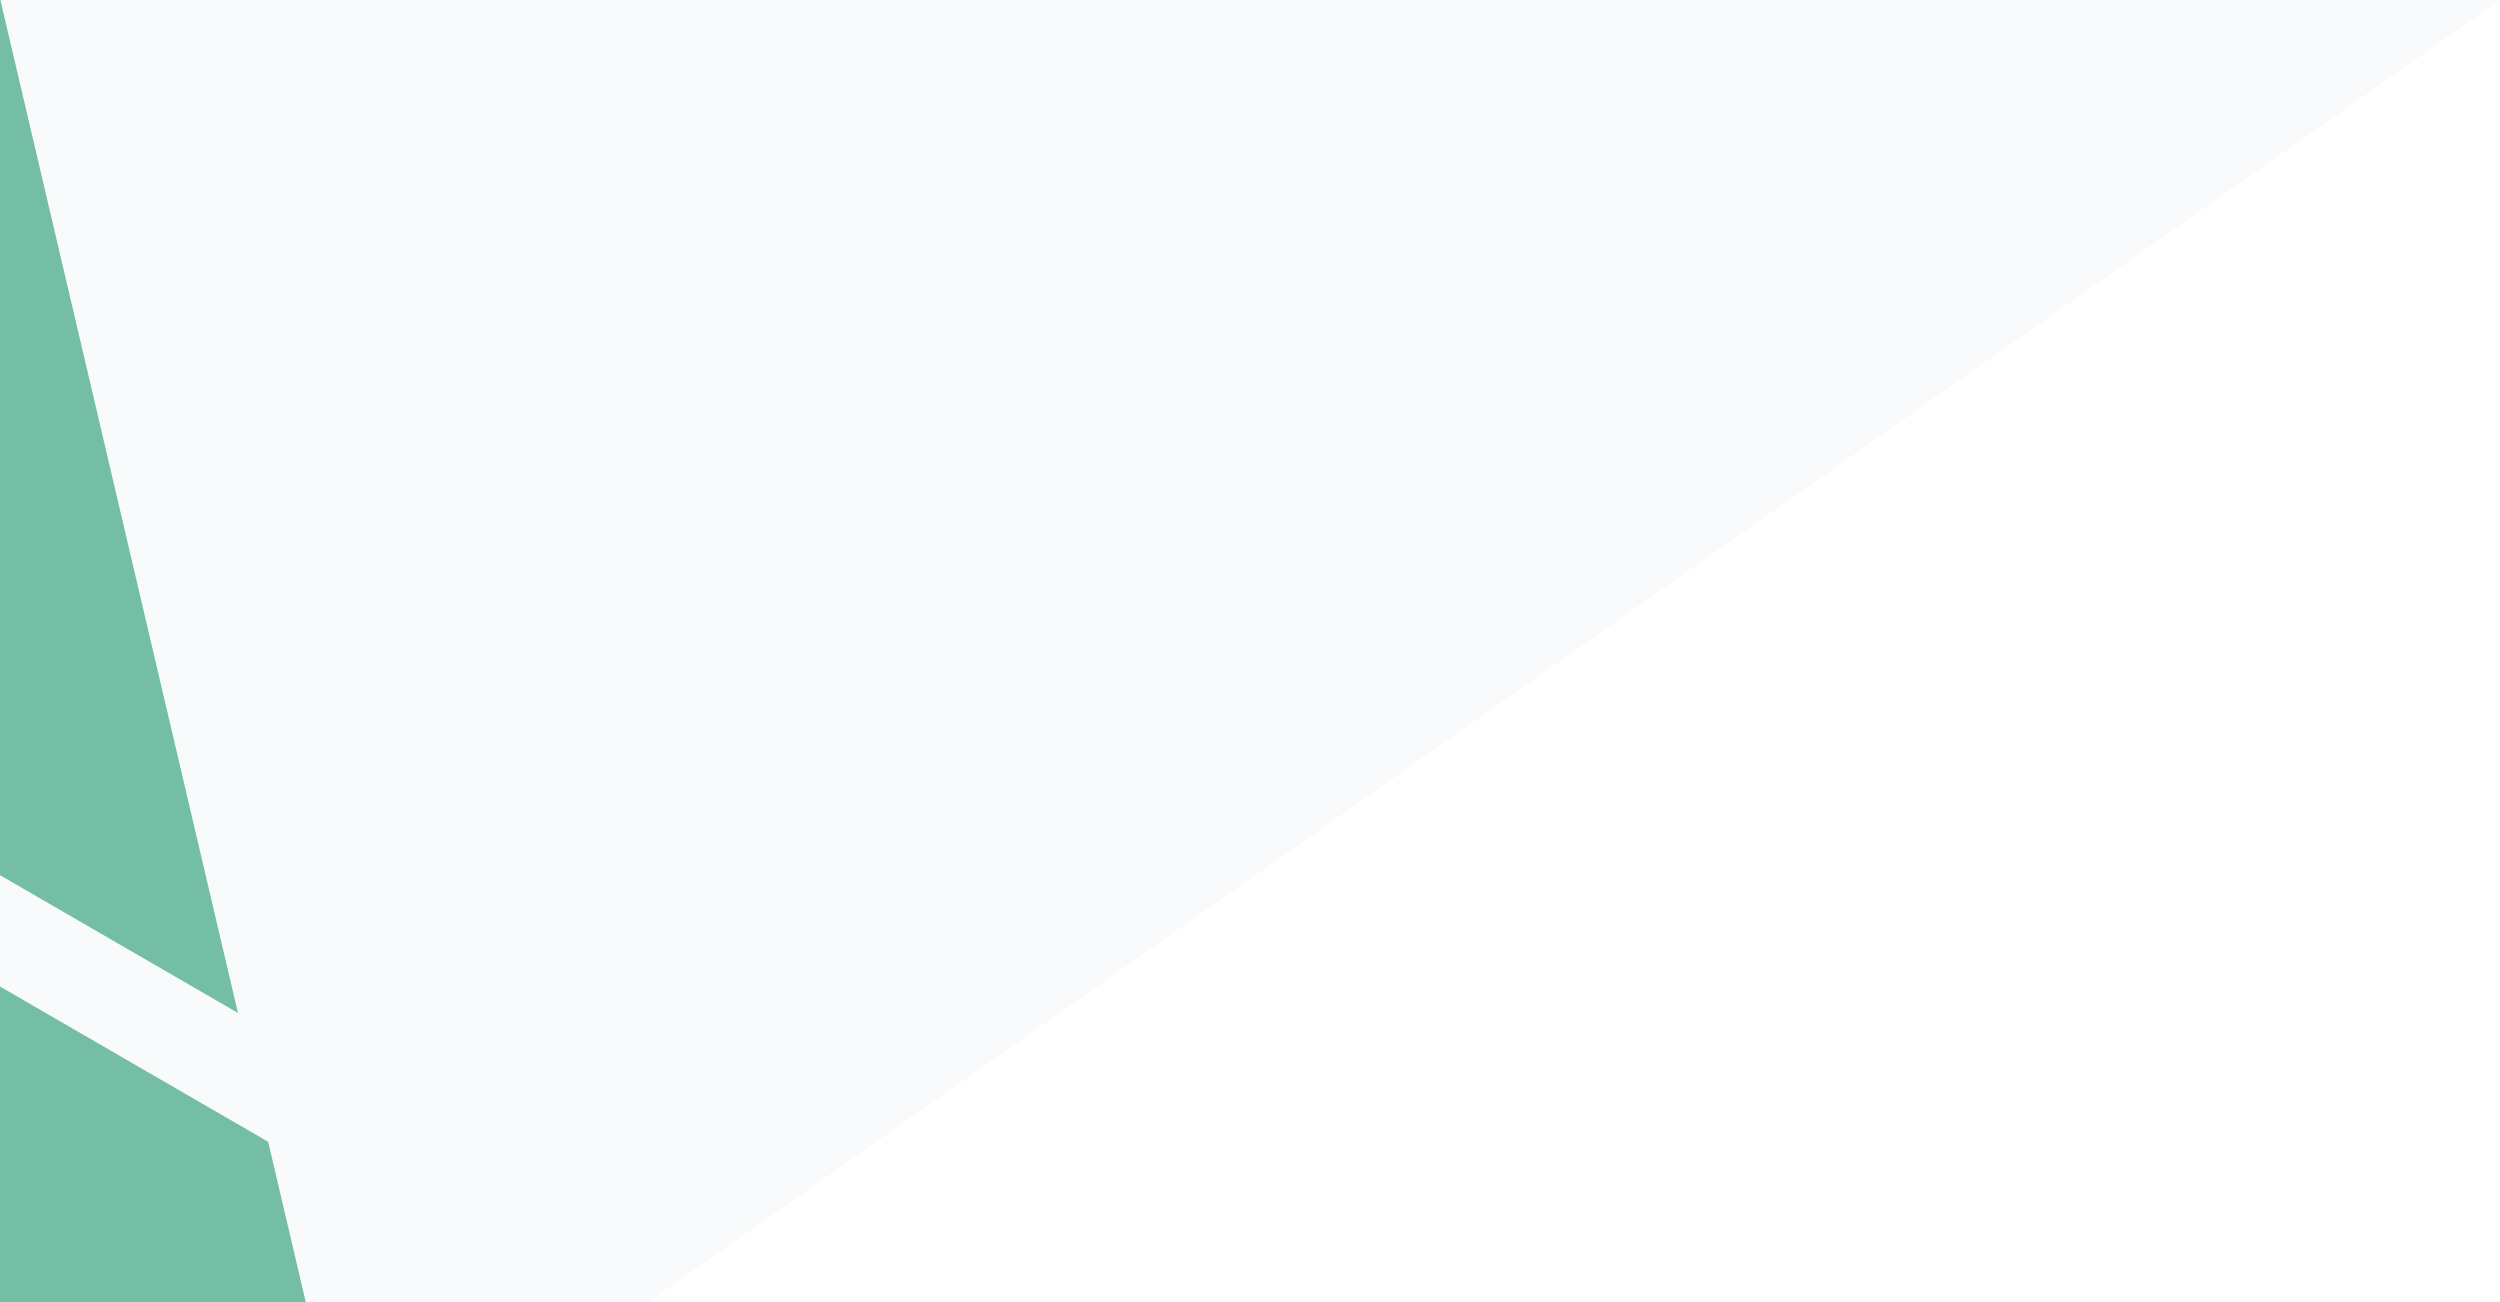 <svg xmlns="http://www.w3.org/2000/svg" xmlns:xlink="http://www.w3.org/1999/xlink" width="1920" zoomAndPan="magnify" viewBox="0 0 1440 750" height="1000" preserveAspectRatio="xMidYMid meet" version="1.0"><defs><clipPath id="62d4809479"><path d="M -367.375 250.422 L 984.199 -699.934 L 1464.336 -17.09 L 112.762 933.266 Z M -367.375 250.422 " clip-rule="nonzero"/></clipPath><clipPath id="08fd27f580"><path d="M 0 0 L 186 0 L 186 750 L 0 750 Z M 0 0 " clip-rule="nonzero"/></clipPath><clipPath id="e200f7c60e"><path d="M -7.422 -32.621 L 185.742 791.031 L 3.922 833.672 L -189.238 10.02 Z M -7.422 -32.621 " clip-rule="nonzero"/></clipPath><clipPath id="f44066adc8"><path d="M 0 472 L 228 472 L 228 684 L 0 684 Z M 0 472 " clip-rule="nonzero"/></clipPath><clipPath id="762a70311c"><path d="M -54.516 472.539 L 227.172 635.641 L 199.363 683.668 L -82.324 520.566 Z M -54.516 472.539 " clip-rule="nonzero"/></clipPath></defs><rect x="-144" width="1728" fill="#ffffff" y="-75" height="900" fill-opacity="1"/><rect x="-144" width="1728" fill="#ffffff" y="-75" height="900" fill-opacity="1"/><rect x="-144" width="1728" fill="#ffffff" y="-75" height="900" fill-opacity="1"/><g clip-path="url(#62d4809479)"><path fill="#f8fafc" d="M -367.375 250.422 L 984.199 -699.934 L 1464.336 -17.09 L 112.762 933.266 L -367.375 250.422 " fill-opacity="1" fill-rule="nonzero"/></g><g clip-path="url(#08fd27f580)"><g clip-path="url(#e200f7c60e)"><path fill="#73bea4" d="M -7.418 -32.605 L 185.738 791.016 L 3.922 833.656 L -189.234 10.035 L -7.418 -32.605 " fill-opacity="1" fill-rule="nonzero"/></g></g><g clip-path="url(#f44066adc8)"><g clip-path="url(#762a70311c)"><path fill="#f8fafc" d="M -54.504 472.543 L 227.16 635.633 L 199.348 683.66 L -82.312 520.574 L -54.504 472.543 " fill-opacity="1" fill-rule="nonzero"/></g></g></svg>